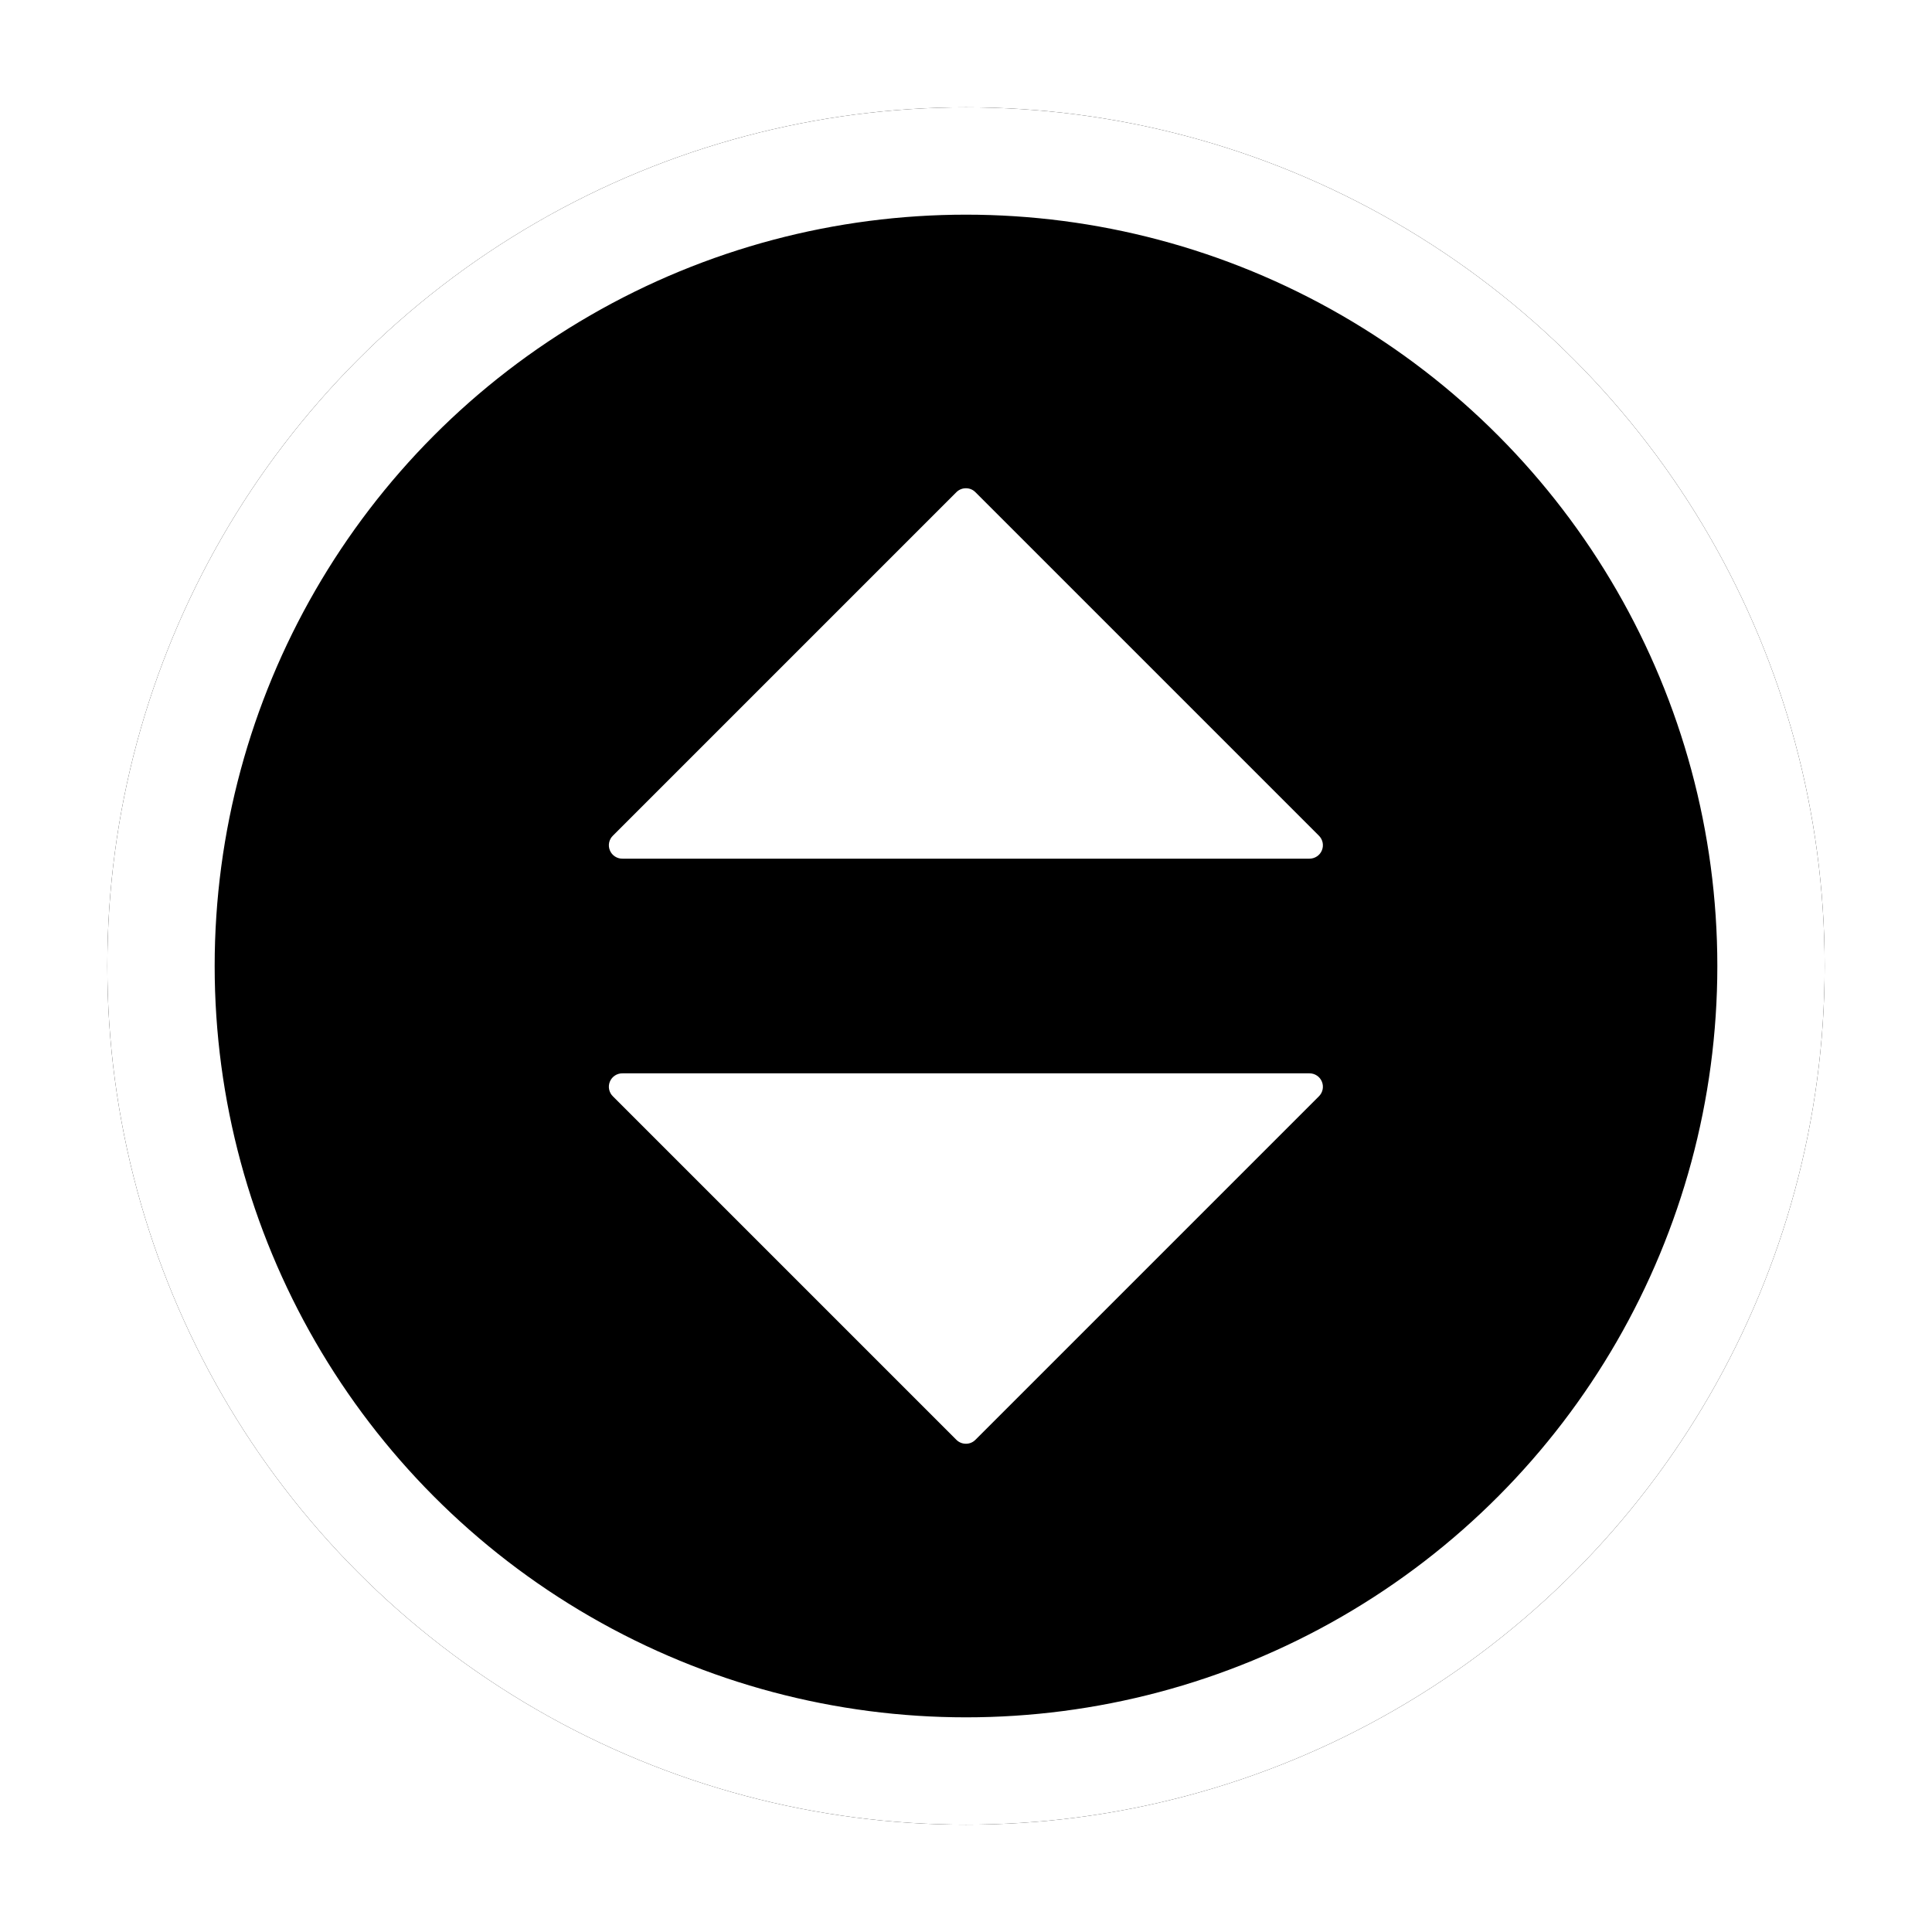 <?xml version="1.0" encoding="UTF-8"?>
<svg xmlns="http://www.w3.org/2000/svg" onmouseup="{ if(window.parent.document.onmouseup) window.parent.document.onmouseup(arguments[0]);}" viewBox="0 0 36 36" height="128" width="128" xmlns:xlink="http://www.w3.org/1999/xlink"><defs><circle data-cppathid="10000" r="16" cy="18" cx="18" id="static-actions-b"/><filter filterUnits="objectBoundingBox" y="-9.4%" x="-9.4%" height="118.8%" width="118.8%" id="static-actions-a"><feOffset result="shadowOffsetOuter1" in="SourceAlpha"/><feGaussianBlur stdDeviation="1" result="shadowBlurOuter1" in="shadowOffsetOuter1"/><feComposite result="shadowBlurOuter1" operator="out" in2="SourceAlpha" in="shadowBlurOuter1"/><feColorMatrix values="0 0 0 0 0   0 0 0 0 0   0 0 0 0 0  0 0 0 0.5 0" in="shadowBlurOuter1"/></filter></defs><g fill-rule="evenodd" fill="none"><rect data-cppathid="10001" opacity="0" fill="#03FF00" height="128" width="128"/><use xlink:href="#static-actions-b" filter="url(#static-actions-a)" fill="#000"/><circle data-cppathid="10002" stroke-width="2" stroke-linejoin="square" stroke="#FFF" fill="#000" r="15" cy="18" cx="18"/><path data-cppathid="10003" d="M17.823 9.169L11.423 15.569C11.348 15.64 11.325 15.75 11.364 15.845 11.403 15.94 11.497 16.002 11.6 16L24.4 16C24.501 16 24.593 15.939 24.631 15.846 24.67 15.752 24.649 15.645 24.577 15.573L18.177 9.173C18.131 9.125 18.067 9.098 18.001 9.098 17.934 9.097 17.87 9.123 17.823 9.169zM17.823 26.831L11.423 20.431C11.348 20.36 11.325 20.25 11.364 20.155 11.403 20.06 11.497 19.998 11.6 20L24.4 20C24.501 20 24.593 20.061 24.631 20.154 24.67 20.248 24.649 20.355 24.577 20.427L18.177 26.827C18.131 26.875 18.067 26.902 18.001 26.902 17.934 26.903 17.87 26.877 17.823 26.831z" fill-rule="nonzero" fill="#FFF"/></g></svg>